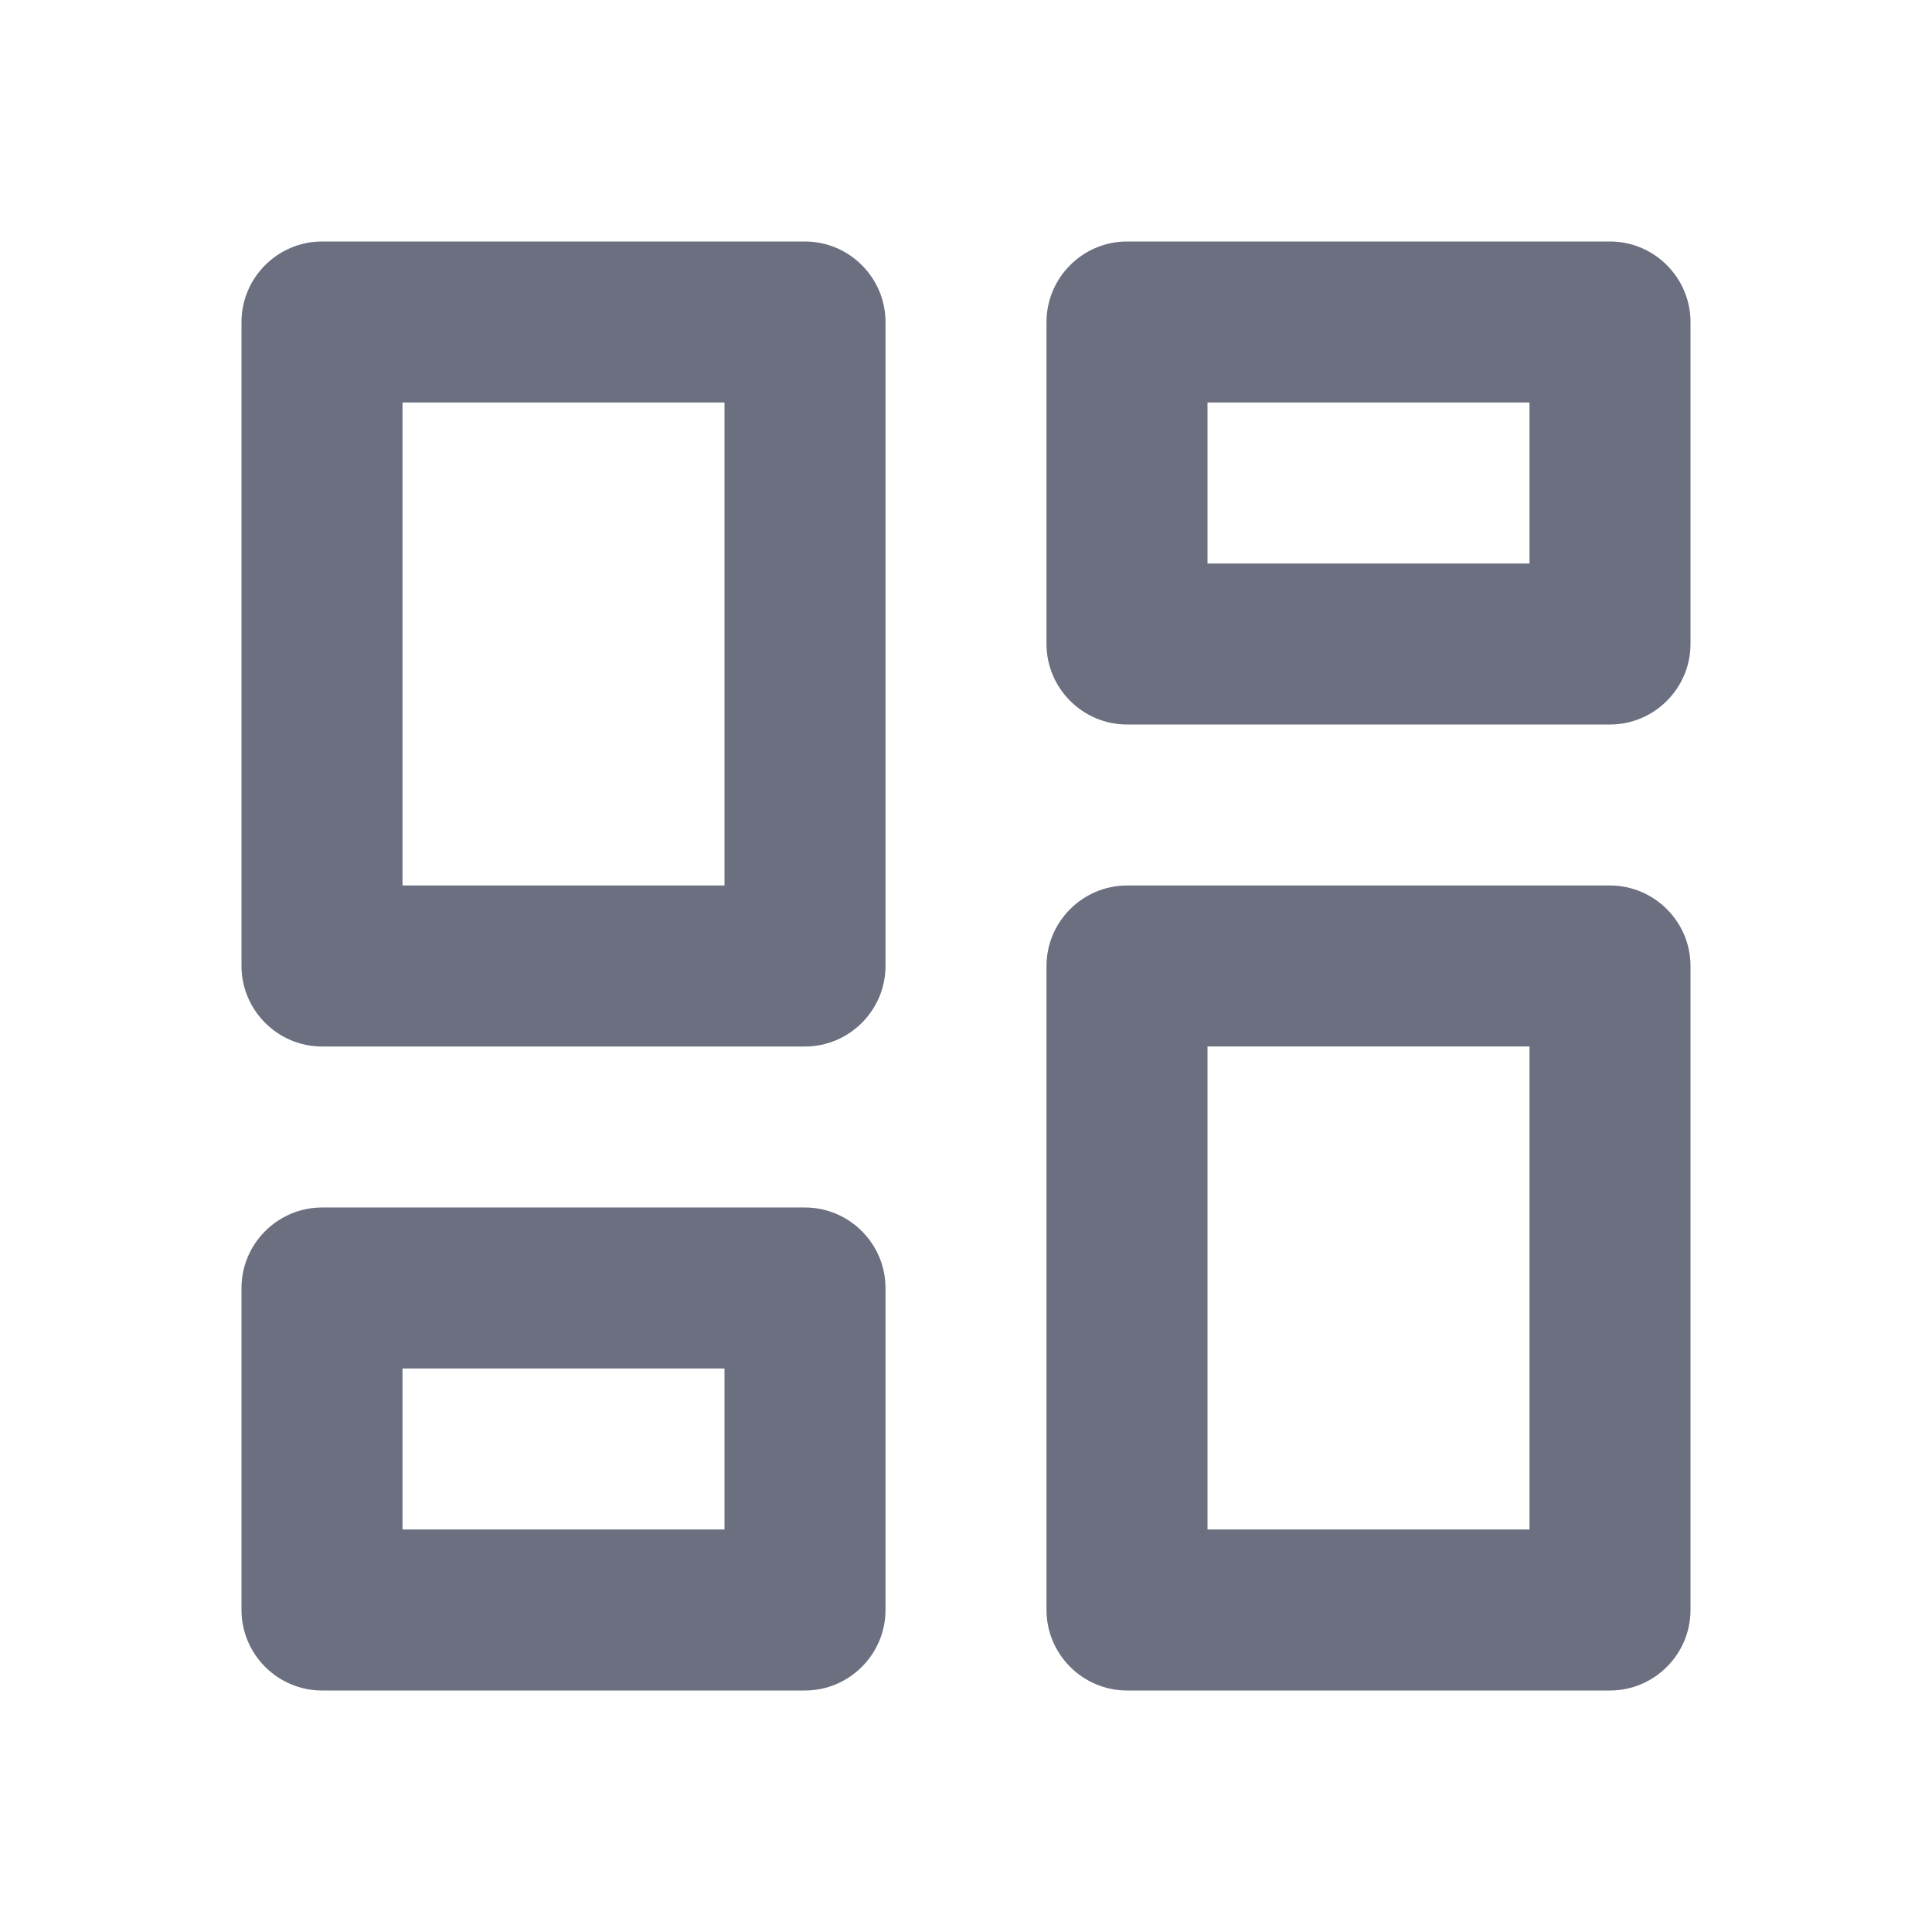 <svg xmlns="http://www.w3.org/2000/svg" width="24" height="24" fill="none"><path fill="#6B6F80" fill-rule="evenodd" d="M9 11V5H5v6zm0 8v-2H5v2zm10 0v-6h-4v6zM15 7h4V5h-4zm-5 6H4c-.55 0-1-.45-1-1V4c0-.55.45-1 1-1h6c.55 0 1 .45 1 1v8c0 .55-.45 1-1 1m0 8H4c-.55 0-1-.45-1-1v-4c0-.55.45-1 1-1h6c.55 0 1 .45 1 1v4c0 .55-.45 1-1 1m10 0h-6c-.55 0-1-.45-1-1v-8c0-.55.45-1 1-1h6c.55 0 1 .45 1 1v8c0 .55-.45 1-1 1M13 8V4c0-.55.45-1 1-1h6c.55 0 1 .45 1 1v4c0 .55-.45 1-1 1h-6c-.55 0-1-.45-1-1" clip-rule="evenodd"/></svg>